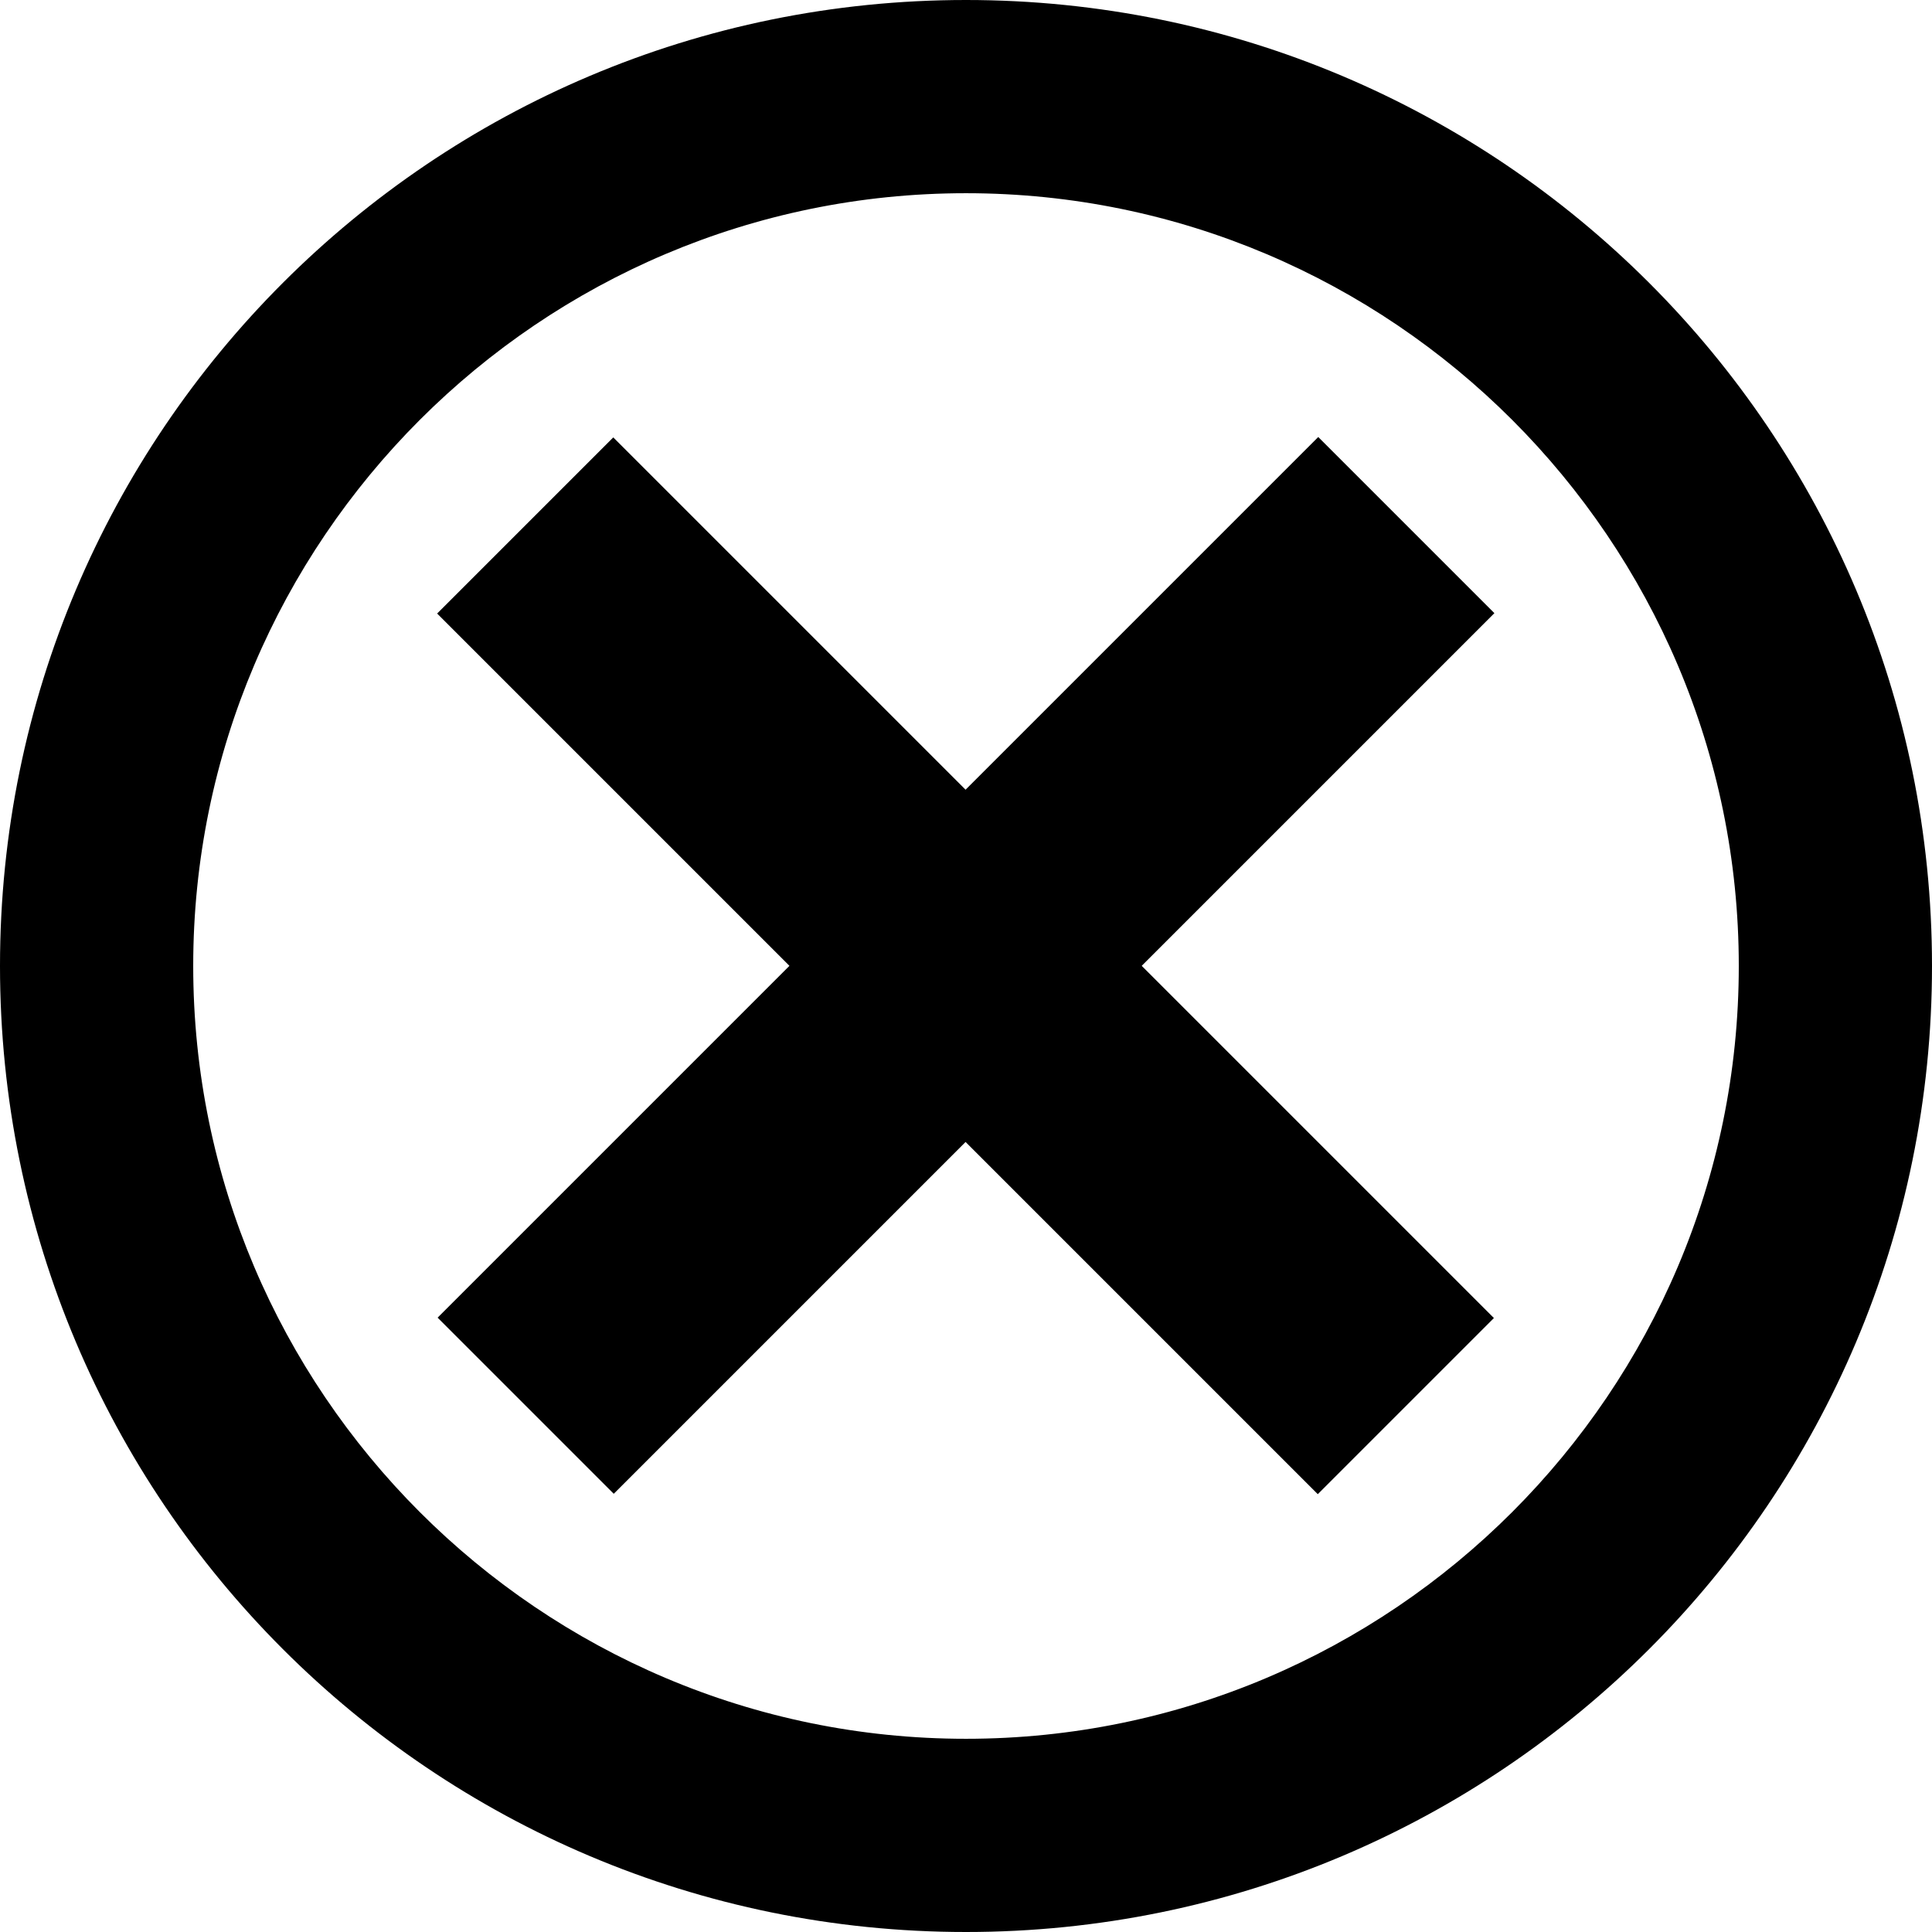 <svg xmlns="http://www.w3.org/2000/svg" viewBox="0 0 426.67 426.67">
  <rect x="185.73" y="75.77" width="55.01" height="275.04" transform="translate(-88.37 213.25) rotate(-45)"/>
  <path d="M213.33,0C95.47,0,0,95.47,0,213.33S95.47,426.67,213.33,426.67,426.67,331.2,426.67,213.33,331.2,0,213.33,0Zm0,384c-94.08,0-170.66-76.59-170.66-170.67S119.25,42.67,213.33,42.67,384,119.25,384,213.33,307.41,384,213.33,384Z"/>
  <rect x="75.81" y="185.7" width="275.04" height="55.01" transform="translate(-88.27 213.29) rotate(-45)"/>
</svg>